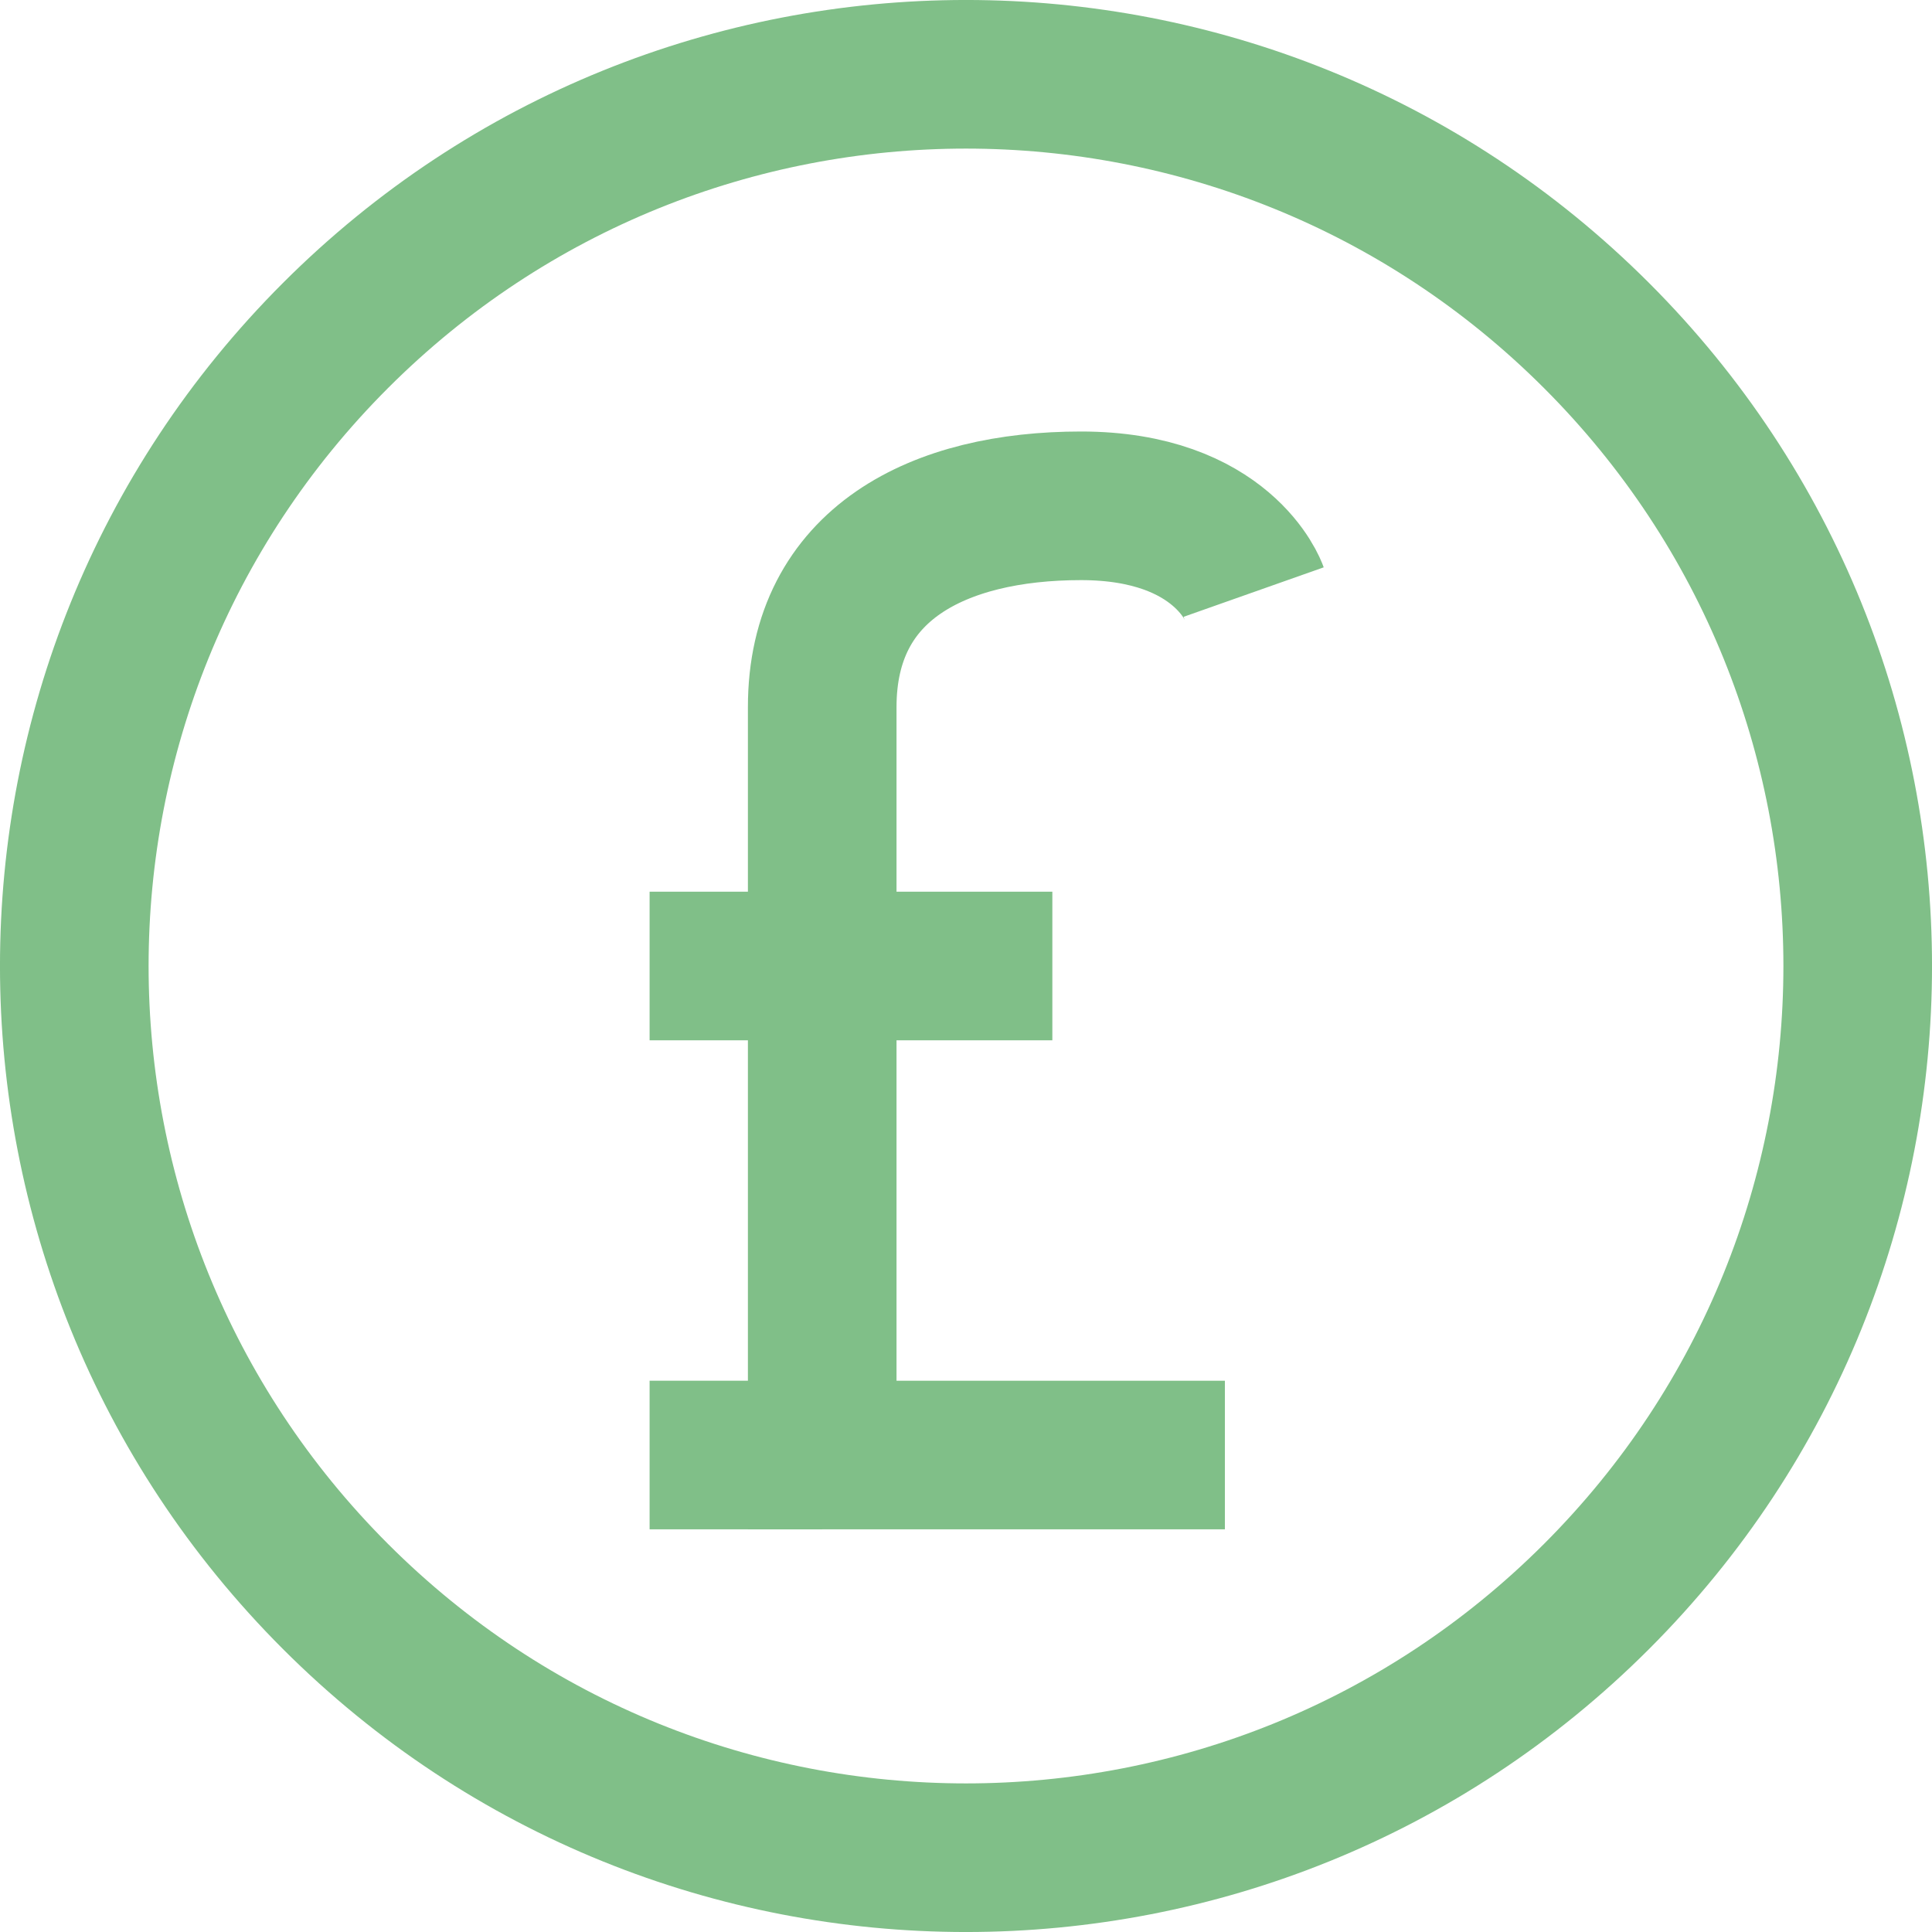 <svg width="26" height="26" viewBox="0 0 26 26" fill="none" xmlns="http://www.w3.org/2000/svg">
<path d="M21.485 4.515C26.172 9.201 26.172 16.799 21.485 21.485C16.799 26.172 9.201 26.172 4.515 21.485C-0.172 16.799 -0.172 9.201 4.515 4.515C9.201 -0.172 16.798 -0.172 21.485 4.515Z" stroke="#80BF88" stroke-width="2" stroke-miterlimit="10"/>
<path d="M16.871 7.968C16.871 7.968 16.461 6.807 14.548 6.807C12.636 6.807 11.065 7.581 11.065 9.516C11.065 11.452 11.065 19.581 11.065 19.581H16.484" stroke="#80BF88" stroke-width="2" stroke-miterlimit="10"/>
<path d="M8.742 19.581H11.065" stroke="#80BF88" stroke-width="2" stroke-miterlimit="10"/>
<path d="M8.742 13H14.162" stroke="#80BF88" stroke-width="2" stroke-miterlimit="10"/>
</svg>

